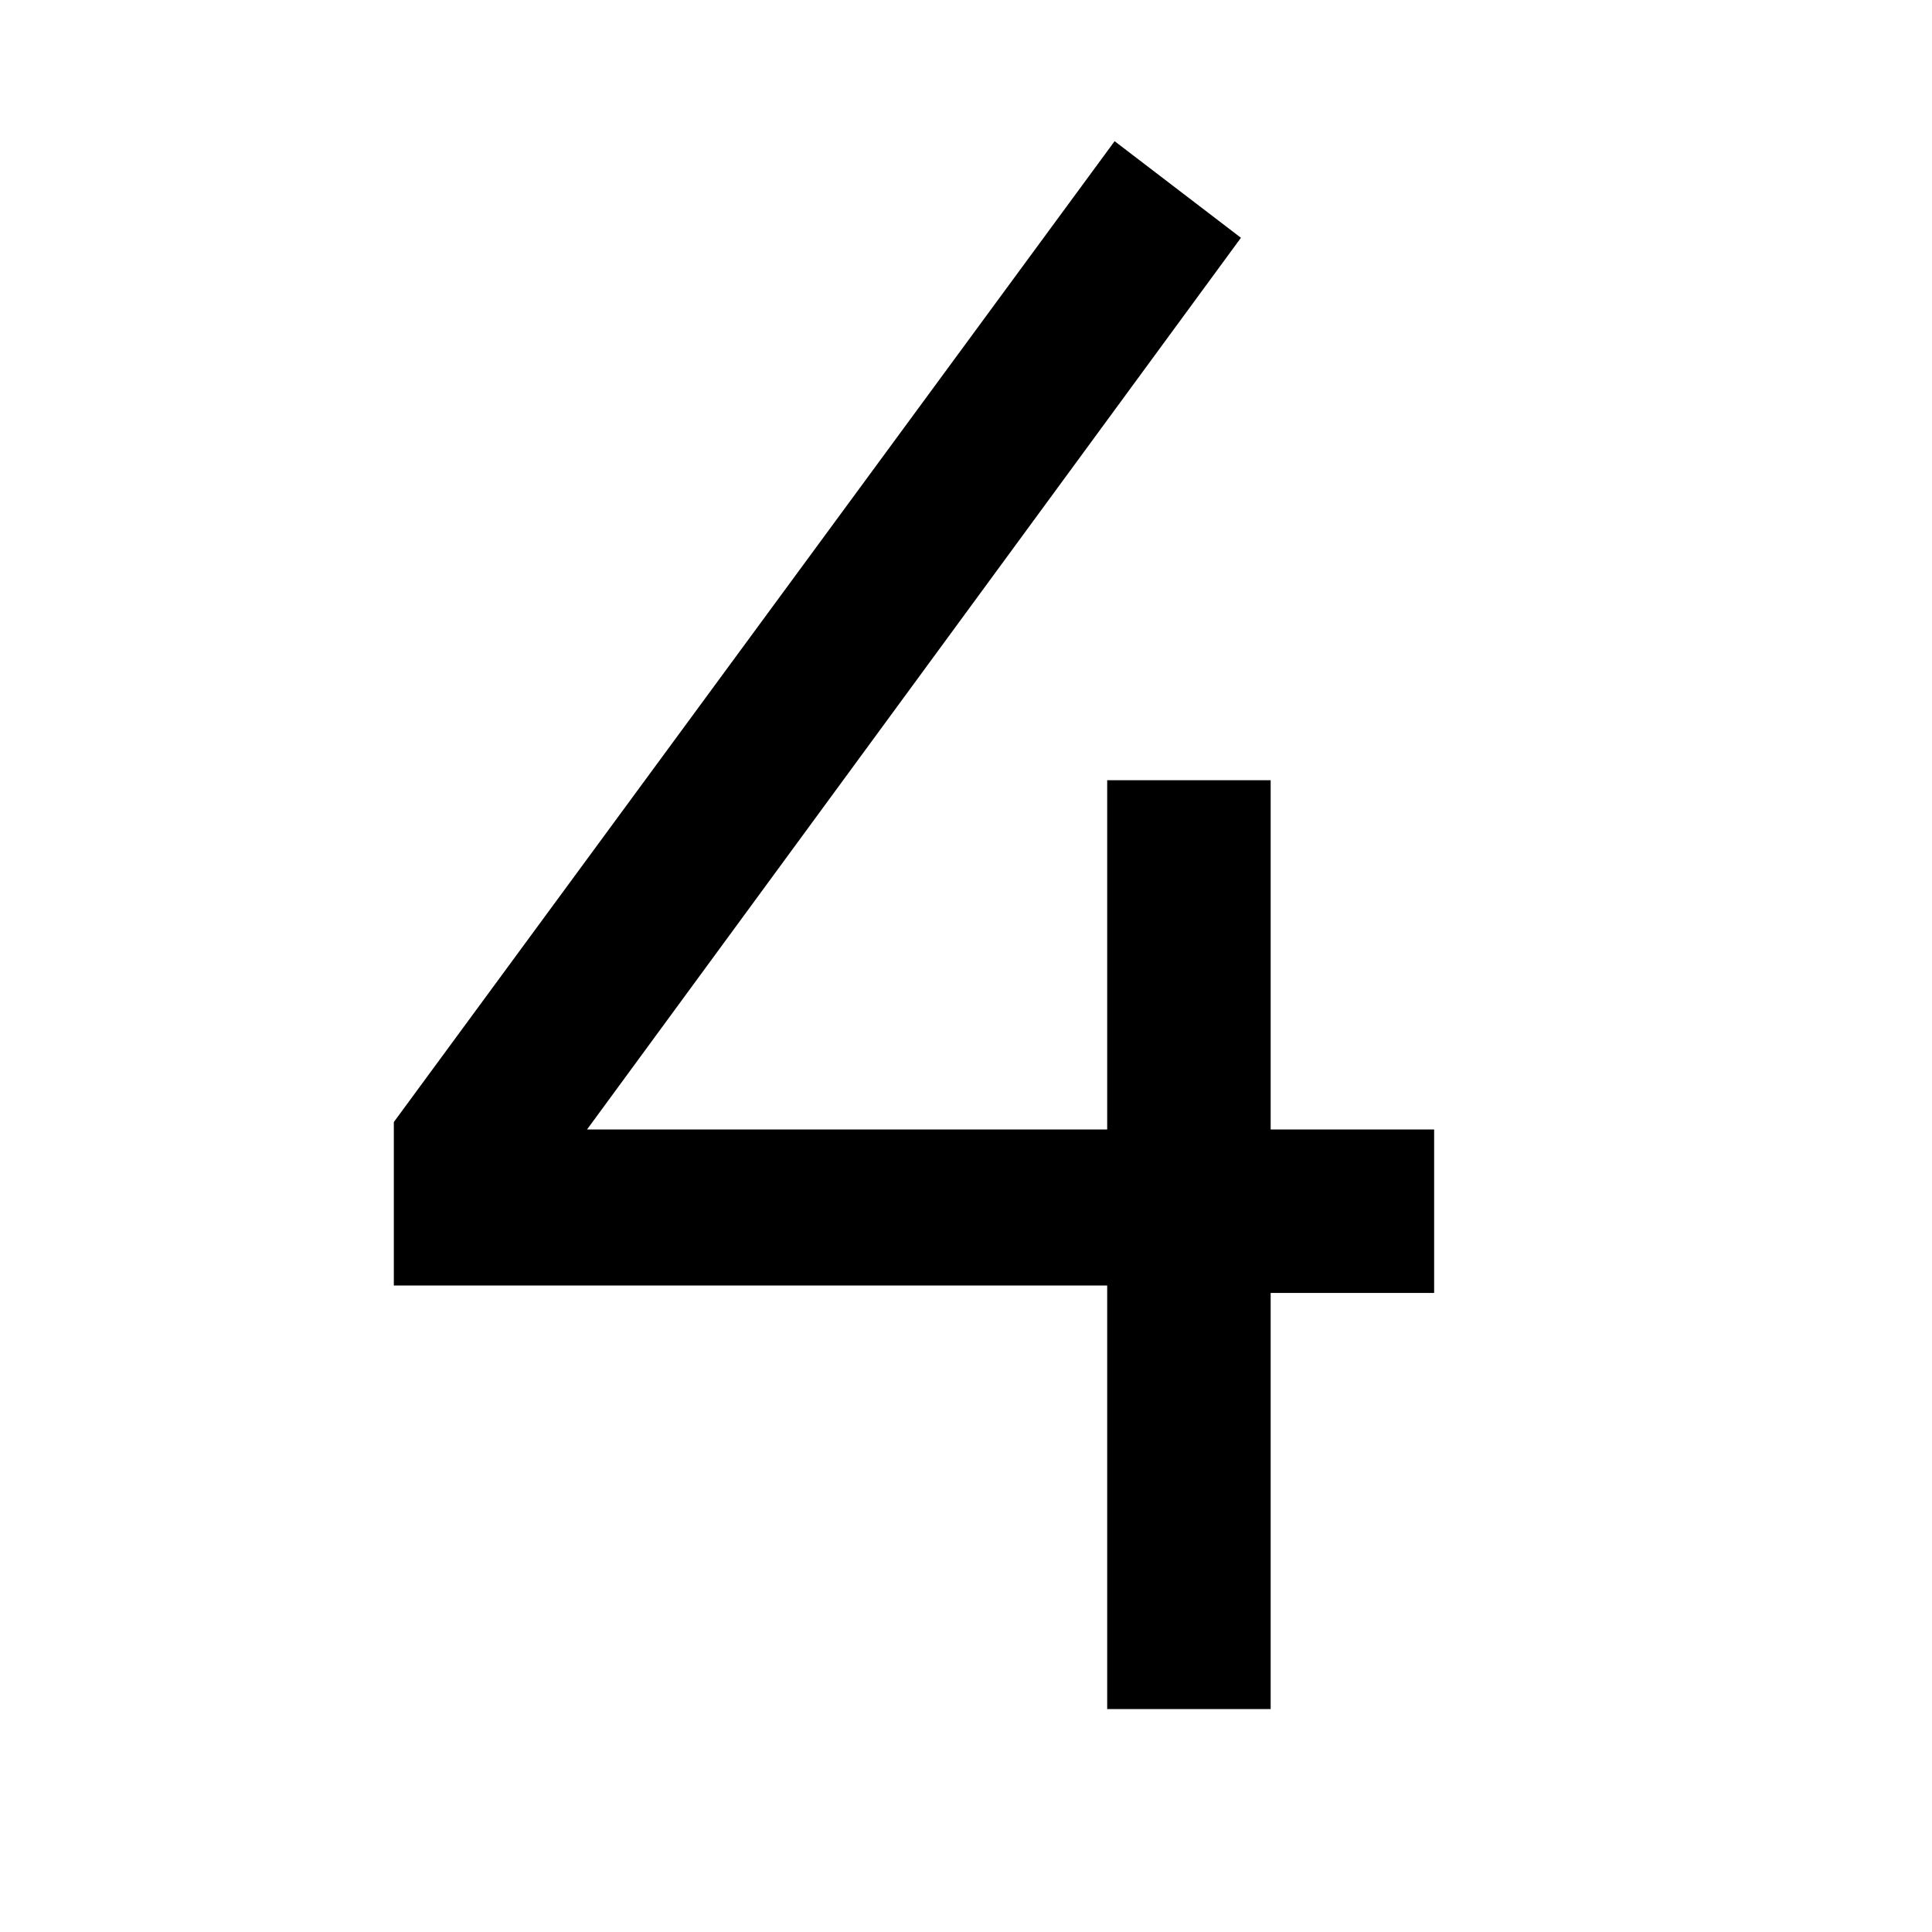<?xml version="1.0" encoding="utf-8"?>
<!-- Generator: Adobe Illustrator 22.0.1, SVG Export Plug-In . SVG Version: 6.00 Build 0)  -->
<svg version="1.1" id="Layer_1" xmlns="http://www.w3.org/2000/svg" xmlns:xlink="http://www.w3.org/1999/xlink" x="0px" y="0px"
	 viewBox="12 12 26 26" style="enable-background:new 0 0 50 50;" xml:space="preserve">
<g>
	<path d="M19.9,27.2h7v-4.7h2.2v4.7h2.2v2.2h-2.2V35h-2.2v-5.7h-9.6v-2.2L27,13.9l1.7,1.3L19.9,27.2z"/>
</g>
</svg>

